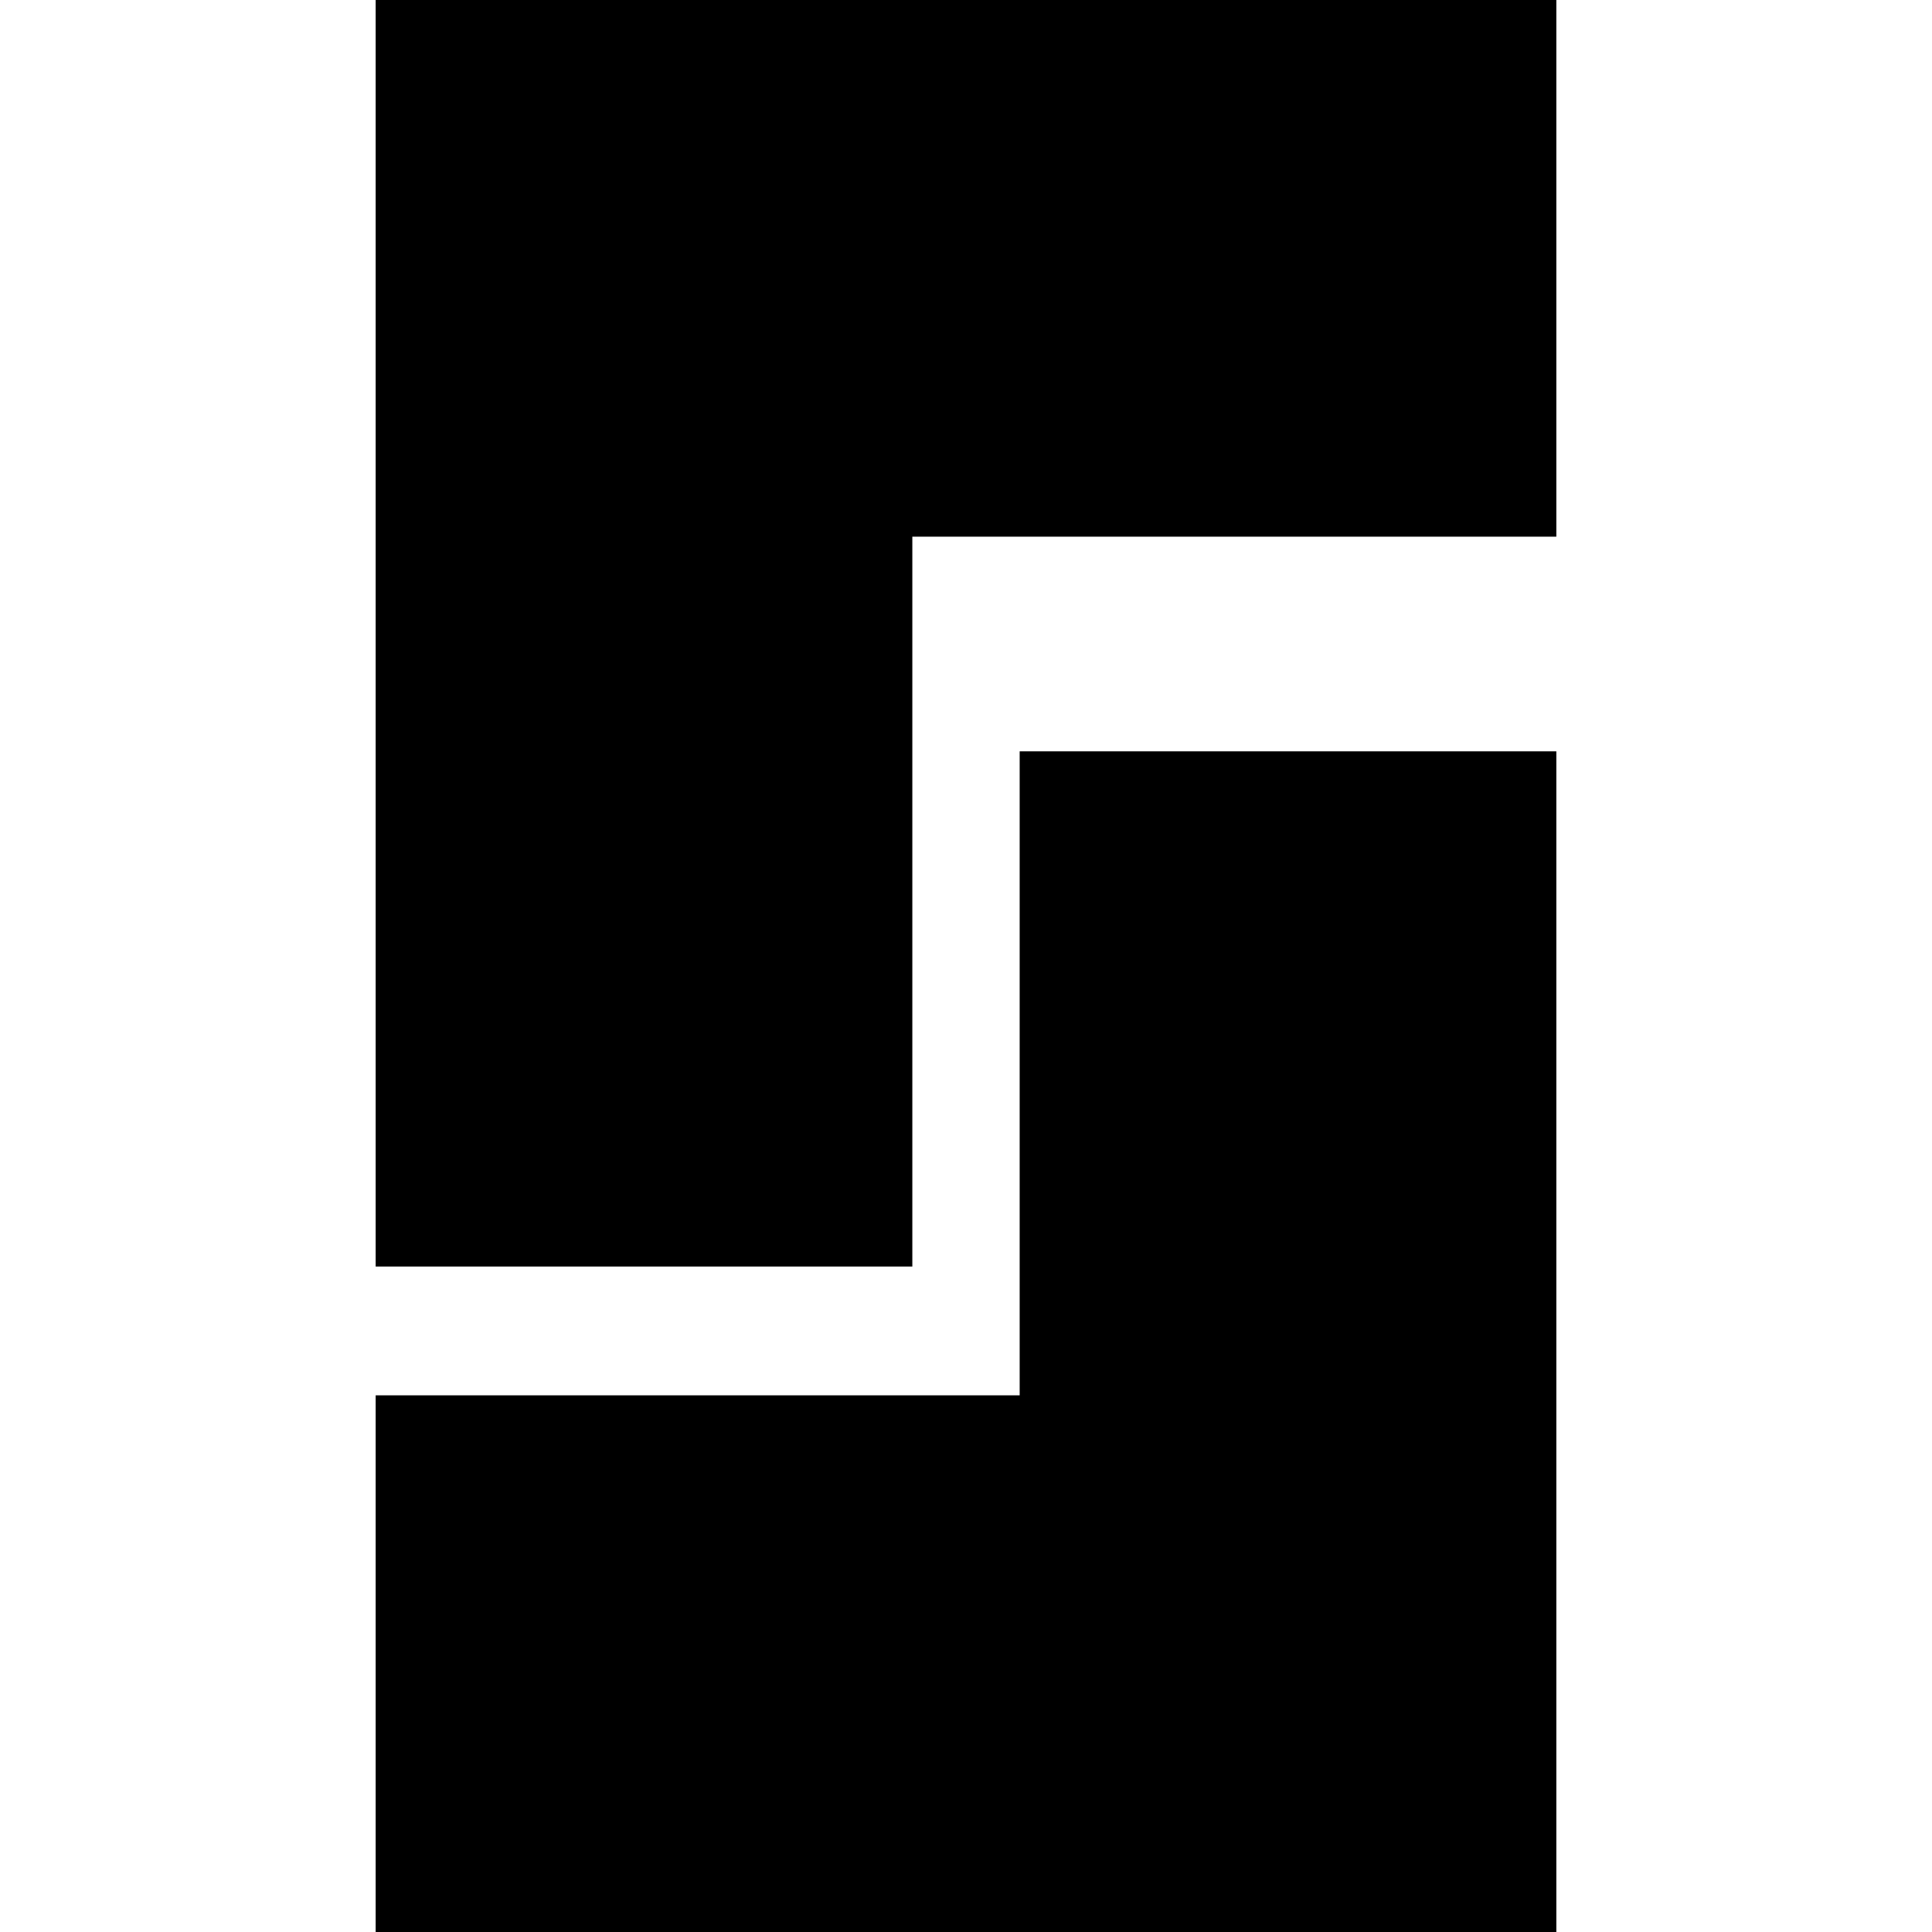 <?xml version="1.0" standalone="no"?>
<!DOCTYPE svg PUBLIC "-//W3C//DTD SVG 20010904//EN"
 "http://www.w3.org/TR/2001/REC-SVG-20010904/DTD/svg10.dtd">
<svg version="1.0" xmlns="http://www.w3.org/2000/svg"
 width="360pt" height="360pt" viewBox="0 0 360 360"
 preserveAspectRatio="xMidYMid meet">
<g transform="translate(0,360) scale(0.1,-0.1)"
fill="#000000" stroke="none">
<path d="M700 2420 l0 -1180 500 0 500 0 0 680 0 680 600 0 600 0 0 500 0 500
-1100 0 -1100 0 0 -1180z"/>
<path d="M1900 1600 l0 -600 -600 0 -600 0 0 -500 0 -500 1100 0 1100 0 0
1100 0 1100 -500 0 -500 0 0 -600z"/>
</g>
</svg>
